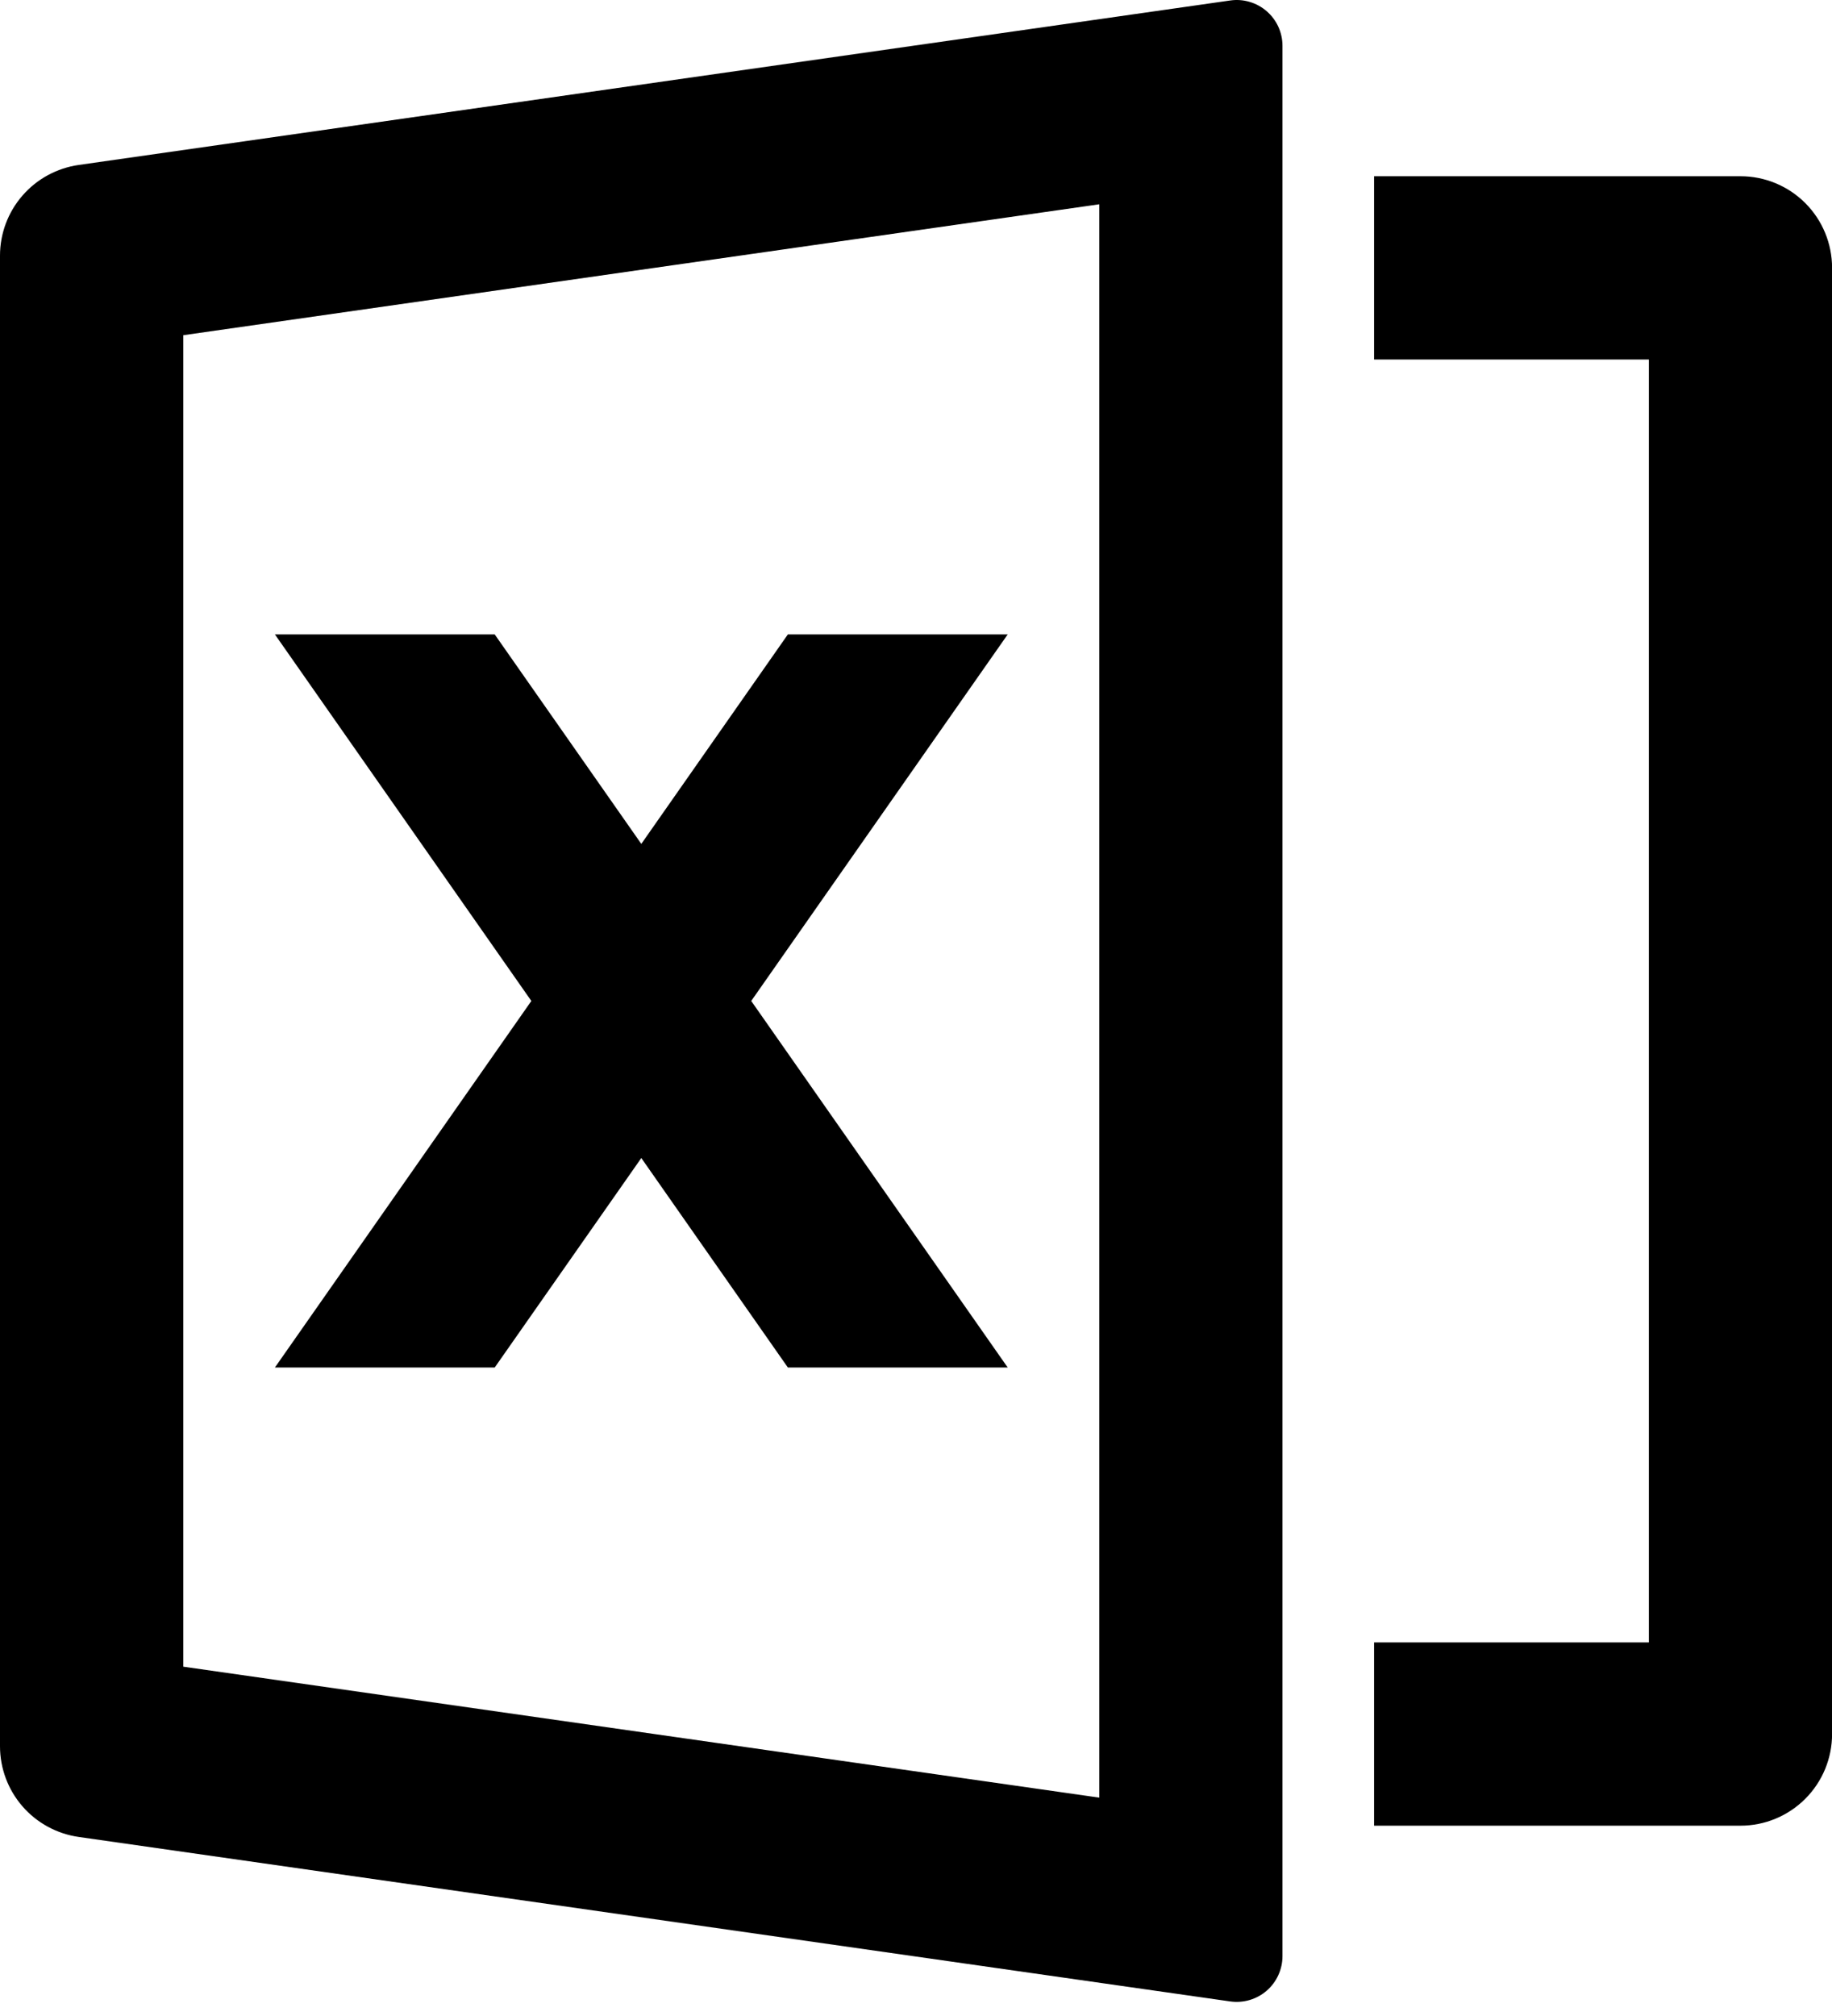 <svg width="50" height="55" viewBox="0 0 50 55" fill="none" xmlns="http://www.w3.org/2000/svg">
<path d="M2.15 4.5L33.575 0.013C33.752 -0.013 33.933 0 34.104 0.051C34.276 0.101 34.435 0.188 34.57 0.305C34.706 0.422 34.814 0.567 34.889 0.729C34.963 0.892 35.002 1.069 35.002 1.248V53.368C35.002 53.546 34.963 53.723 34.889 53.885C34.815 54.048 34.706 54.193 34.571 54.31C34.436 54.427 34.278 54.513 34.106 54.564C33.935 54.614 33.755 54.628 33.578 54.603L2.147 50.115C1.552 50.03 1.006 49.733 0.612 49.279C0.217 48.824 5.77643e-06 48.242 0 47.64V6.975C5.77643e-06 6.373 0.217 5.791 0.612 5.337C1.006 4.882 1.554 4.585 2.15 4.5ZM5.003 9.145V45.47L30.003 49.043V5.573L5.003 9.145ZM37.502 44.808H45.002V9.808H37.502V4.808H47.502C48.166 4.808 48.801 5.071 49.27 5.54C49.739 6.009 50.002 6.645 50.002 7.308V47.308C50.002 47.971 49.739 48.607 49.27 49.075C48.801 49.544 48.166 49.808 47.502 49.808H37.502V44.808ZM20.503 27.308L27.503 37.308H21.503L17.503 31.593L13.502 37.308H7.503L14.502 27.308L7.503 17.308H13.502L17.503 23.023L21.503 17.308H27.503L20.503 27.308Z" fill="black"/>
</svg>
